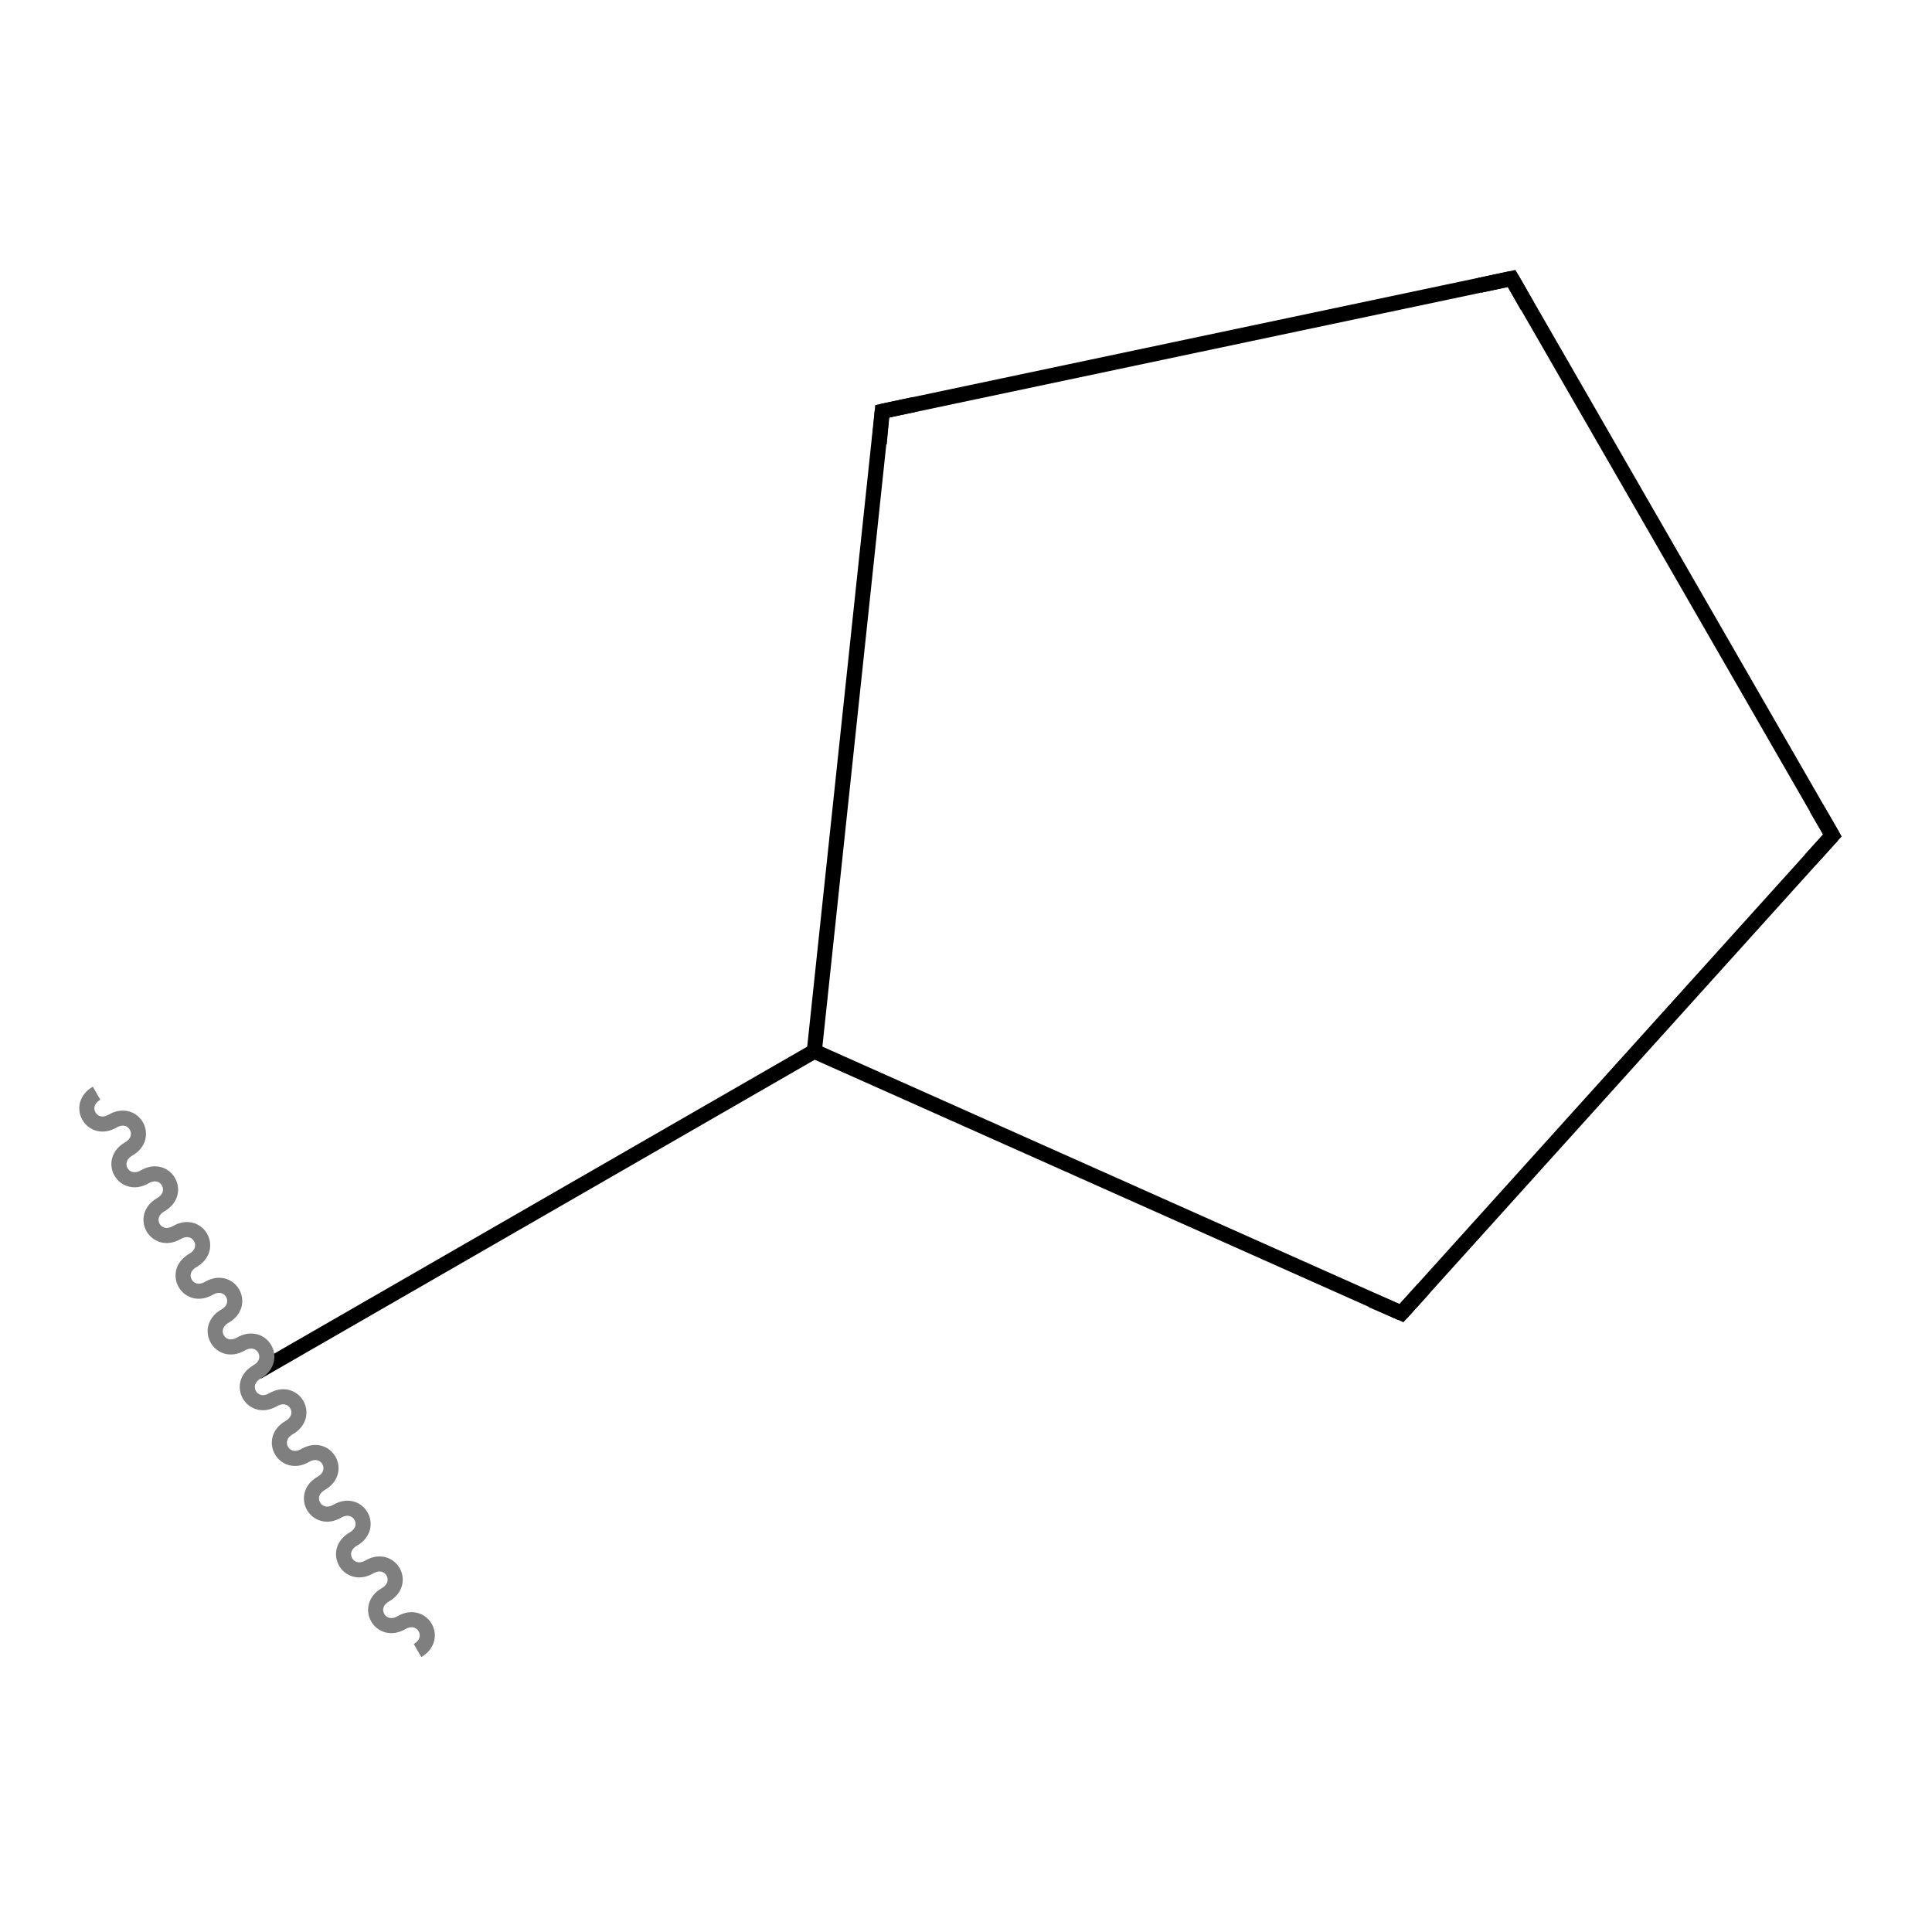 <svg height="256" viewBox="0 0 256 256" width="256" xmlns="http://www.w3.org/2000/svg"><path d="m0 0h256v256h-256z" fill="#fff"/><g fill="none" stroke-width="2"><path d="m34.1 181.8 73.8-42.5" stroke="#000"/><path d="m107.9 139.3 77.8 34.7" stroke="#000"/><path d="m185.7 174 57.1-63.3" stroke="#000"/><path d="m242.8 110.7-42.5-73.8" stroke="#000"/><path d="m200.3 36.9-83.4 17.6" stroke="#000"/><path d="m116.9 54.5-9 84.8" stroke="#000"/><path d="m181.8 172.3 3.9 1.7 2.9-3.2" stroke="#000" stroke-miterlimit="10"/><path d="m239.9 113.9 2.9-3.2-2.1-3.6" stroke="#000" stroke-miterlimit="10"/><path d="m202.4 40.6-2.1-3.7-4.2.9" stroke="#000" stroke-miterlimit="10"/><path d="m121.1 53.6-4.2.9-.4 4.3" stroke="#000" stroke-miterlimit="10"/><path d="m55.322 218.702c2.769-1.595.643-5.287-2.126-3.693-2.77 1.595-4.896-2.098-2.126-3.692 2.769-1.595.643-5.287-2.127-3.692-2.769 1.594-4.895-2.098-2.126-3.693 2.77-1.594.643-5.286-2.126-3.692-2.769 1.595-4.895-2.098-2.126-3.692 2.769-1.595.643-5.287-2.126-3.693-2.769 1.595-4.895-2.097-2.126-3.692 2.769-1.594.643-5.287-2.126-3.692-2.769 1.594-4.895-2.098-2.126-3.692 2.769-1.595.643-5.287-2.126-3.693-2.769 1.595-4.895-2.098-2.126-3.692 2.769-1.595.643-5.287-2.126-3.692-2.77 1.594-4.896-2.098-2.126-3.693 2.769-1.594.643-5.287-2.127-3.692-2.769 1.594-4.895-2.098-2.126-3.692 2.77-1.595.643-5.287-2.126-3.693-2.769 1.595-4.895-2.097-2.126-3.692 2.769-1.594.643-5.287-2.126-3.692-2.769 1.594-4.895-2.098-2.126-3.693" stroke="#7f7f7f"/></g></svg>